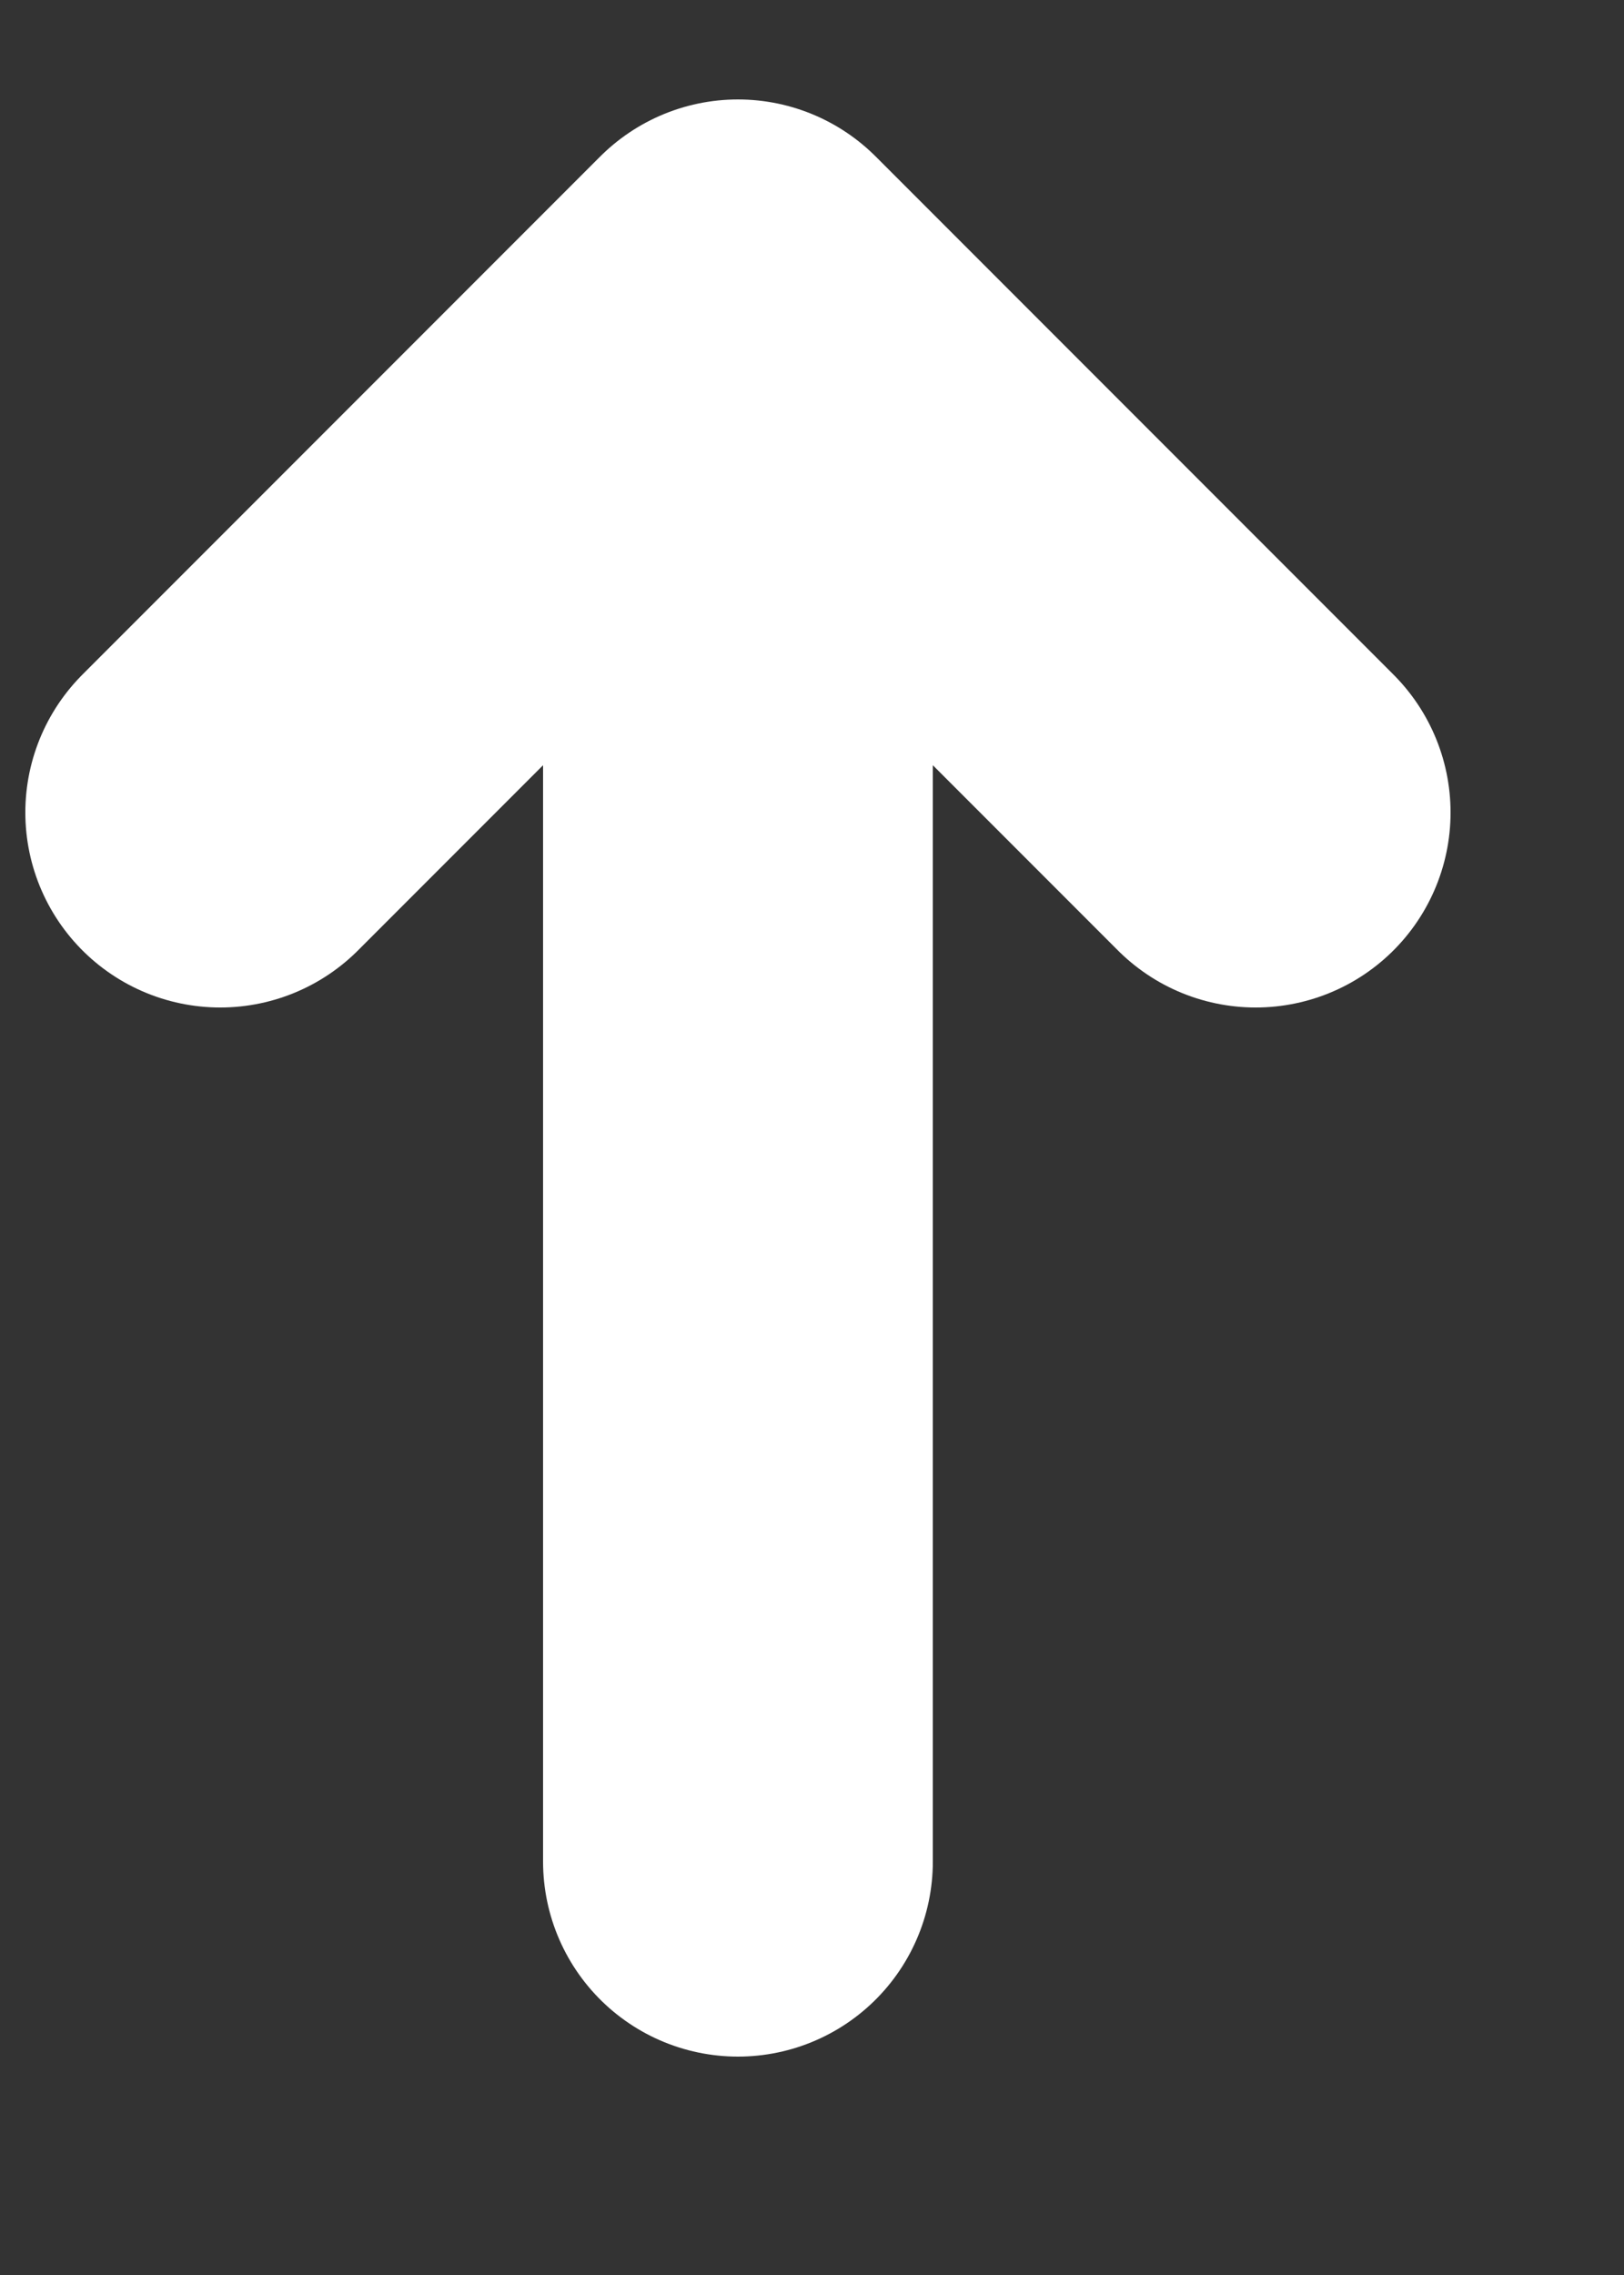 <svg width="5" height="7" viewBox="0 0 5 7" fill="none" xmlns="http://www.w3.org/2000/svg">
<rect x="0" y="0" width="5" height="7" fill="#333333" stroke="none"/>
<path d="M2.272 5.728V0.906M2.272 0.906L0.678 2.5M2.272 0.906L3.866 2.5" stroke="white" stroke-width="1.2" stroke-miterlimit="10" stroke-linecap="round" stroke-linejoin="round"/>
</svg>
